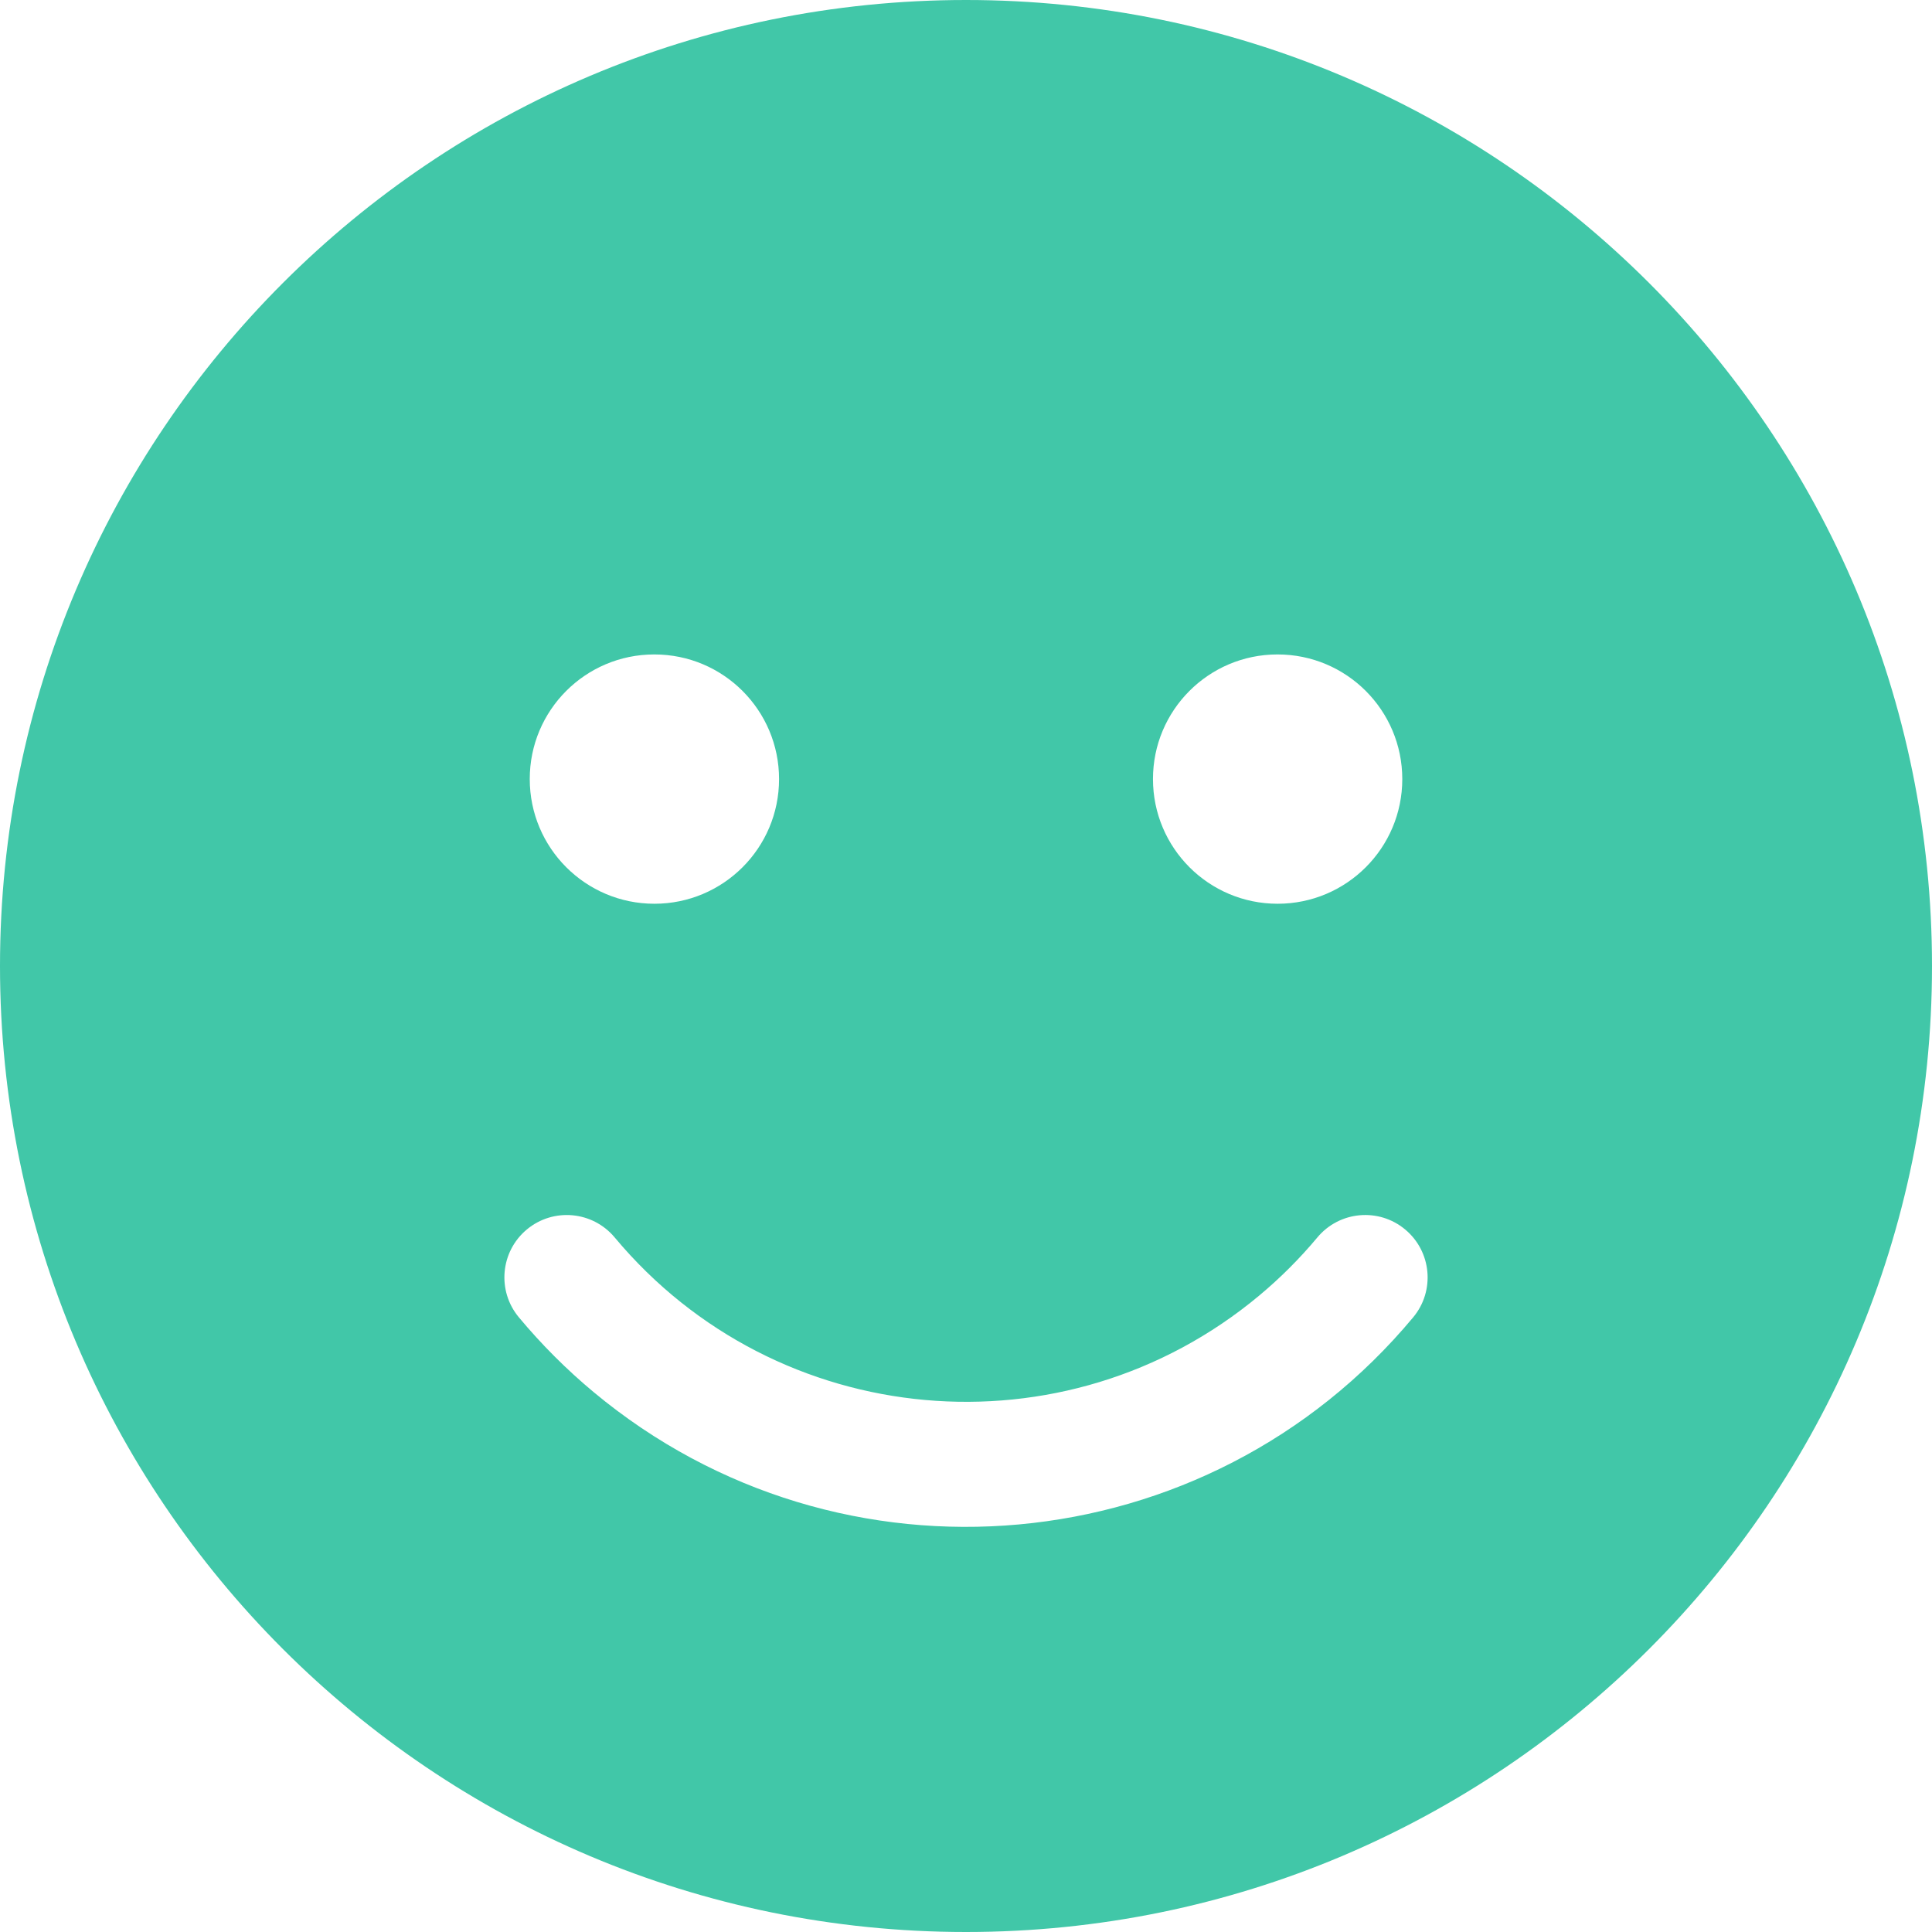 <?xml version="1.0" encoding="UTF-8"?>
<svg id="Ebene_1" data-name="Ebene 1" xmlns="http://www.w3.org/2000/svg" viewBox="0 0 500 500">
  <defs>
    <style>
      .cls-1 {
        fill: #41c7a8;
        stroke-width: 0px;
      }
    </style>
  </defs>
  <path id="Icon_awesome-smile" data-name="Icon awesome-smile" class="cls-1" d="m250,0C111.93,0,0,111.93,0,250s111.93,250,250,250,250-111.93,250-250h0C500,111.93,388.07,0,250,0Zm80.65,169.37c17.82,0,32.26,14.44,32.26,32.26s-14.44,32.26-32.26,32.26-32.26-14.44-32.26-32.26h0c-.02-17.79,14.39-32.24,32.18-32.26.03,0,.05,0,.08,0Zm-161.29,0c17.82,0,32.26,14.44,32.26,32.26s-14.44,32.26-32.26,32.26-32.26-14.44-32.26-32.26h0c-.02-17.79,14.39-32.24,32.18-32.26.02,0,.05,0,.07,0h0Zm196.37,171.55c-53.22,63.91-148.17,72.58-212.08,19.37-7.03-5.85-13.51-12.34-19.37-19.37-5.71-6.85-4.78-17.03,2.06-22.73,6.85-5.71,17.03-4.78,22.74,2.06,41.93,50.22,116.62,56.94,166.84,15.01,5.44-4.54,10.47-9.57,15.01-15.01,5.71-6.85,15.89-7.77,22.73-2.06,6.85,5.71,7.77,15.89,2.07,22.73Z"/>
</svg>